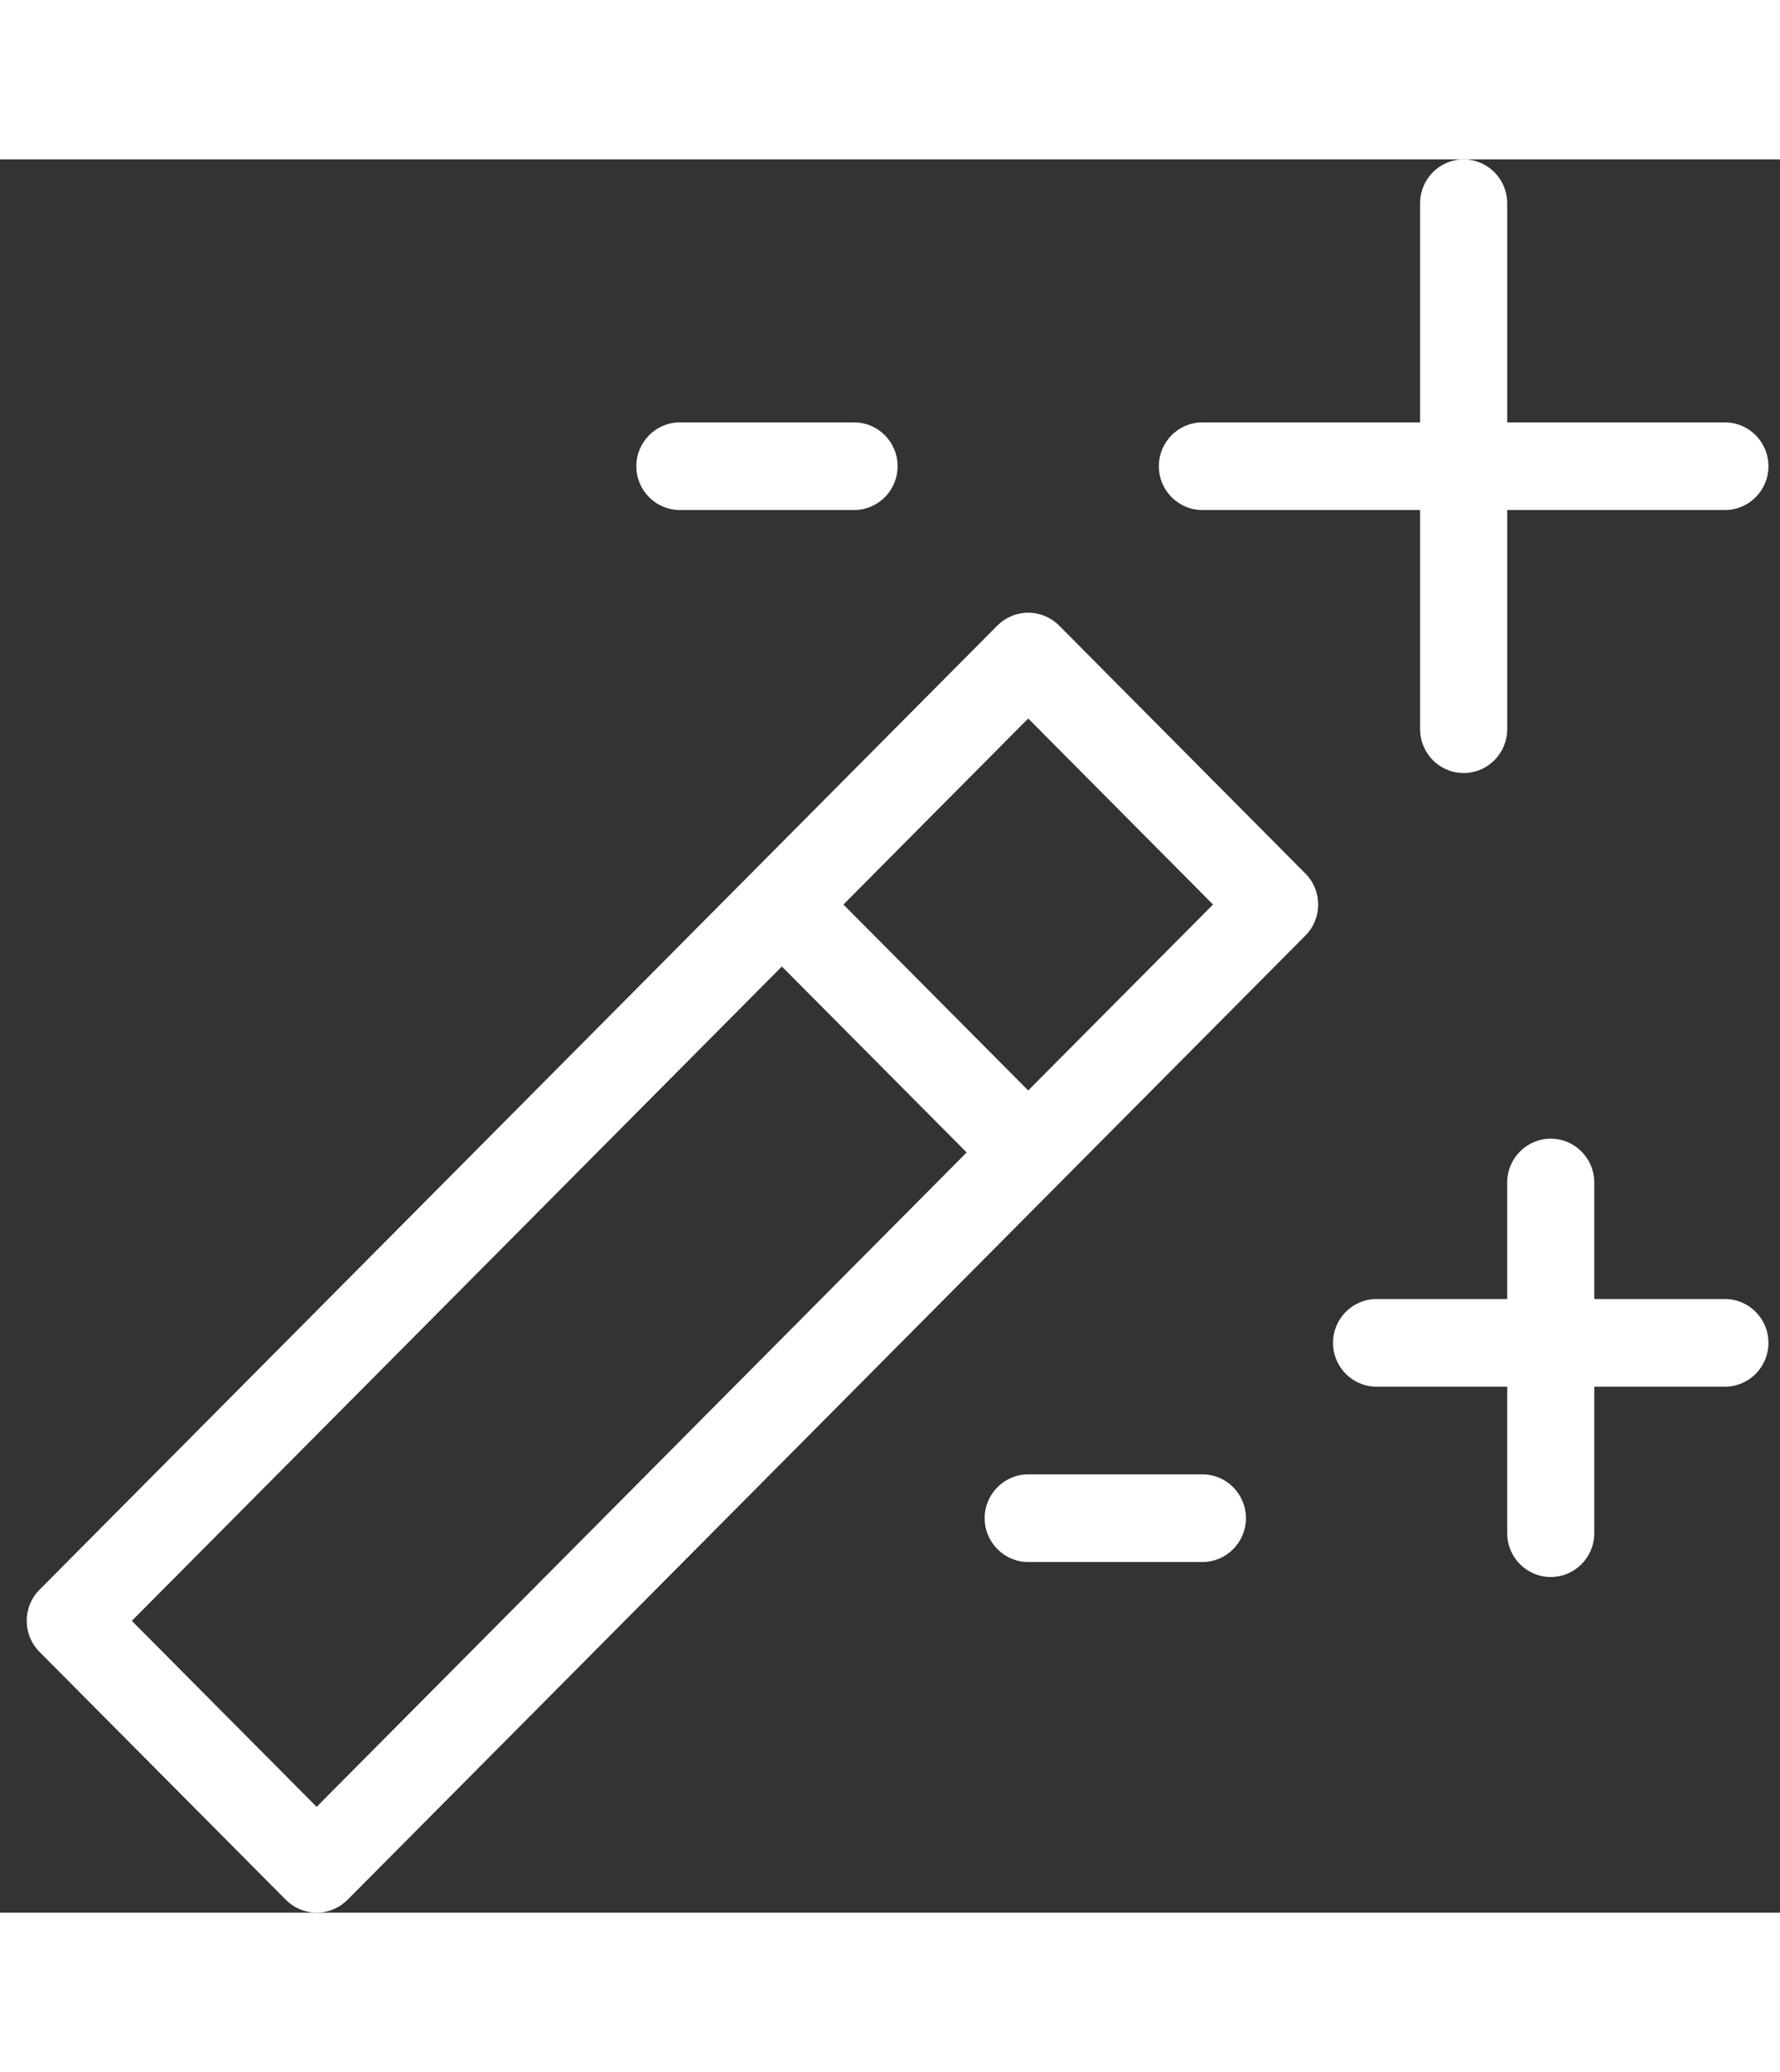 <svg width="55" height="64" viewBox="0 0 65 64" fill="none" xmlns="http://www.w3.org/2000/svg">
<rect x="0" y="0" width="65" height="64" fill="#333333" stroke="none"/>
<path d="M38.673 17.014C38.374 16.716 37.97 16.547 37.547 16.547C37.124 16.547 36.721 16.716 36.422 17.014L1.44 52.214C0.82 52.838 0.82 53.852 1.44 54.477L10.437 63.529C10.736 63.83 11.14 64 11.562 64C11.986 64 12.389 63.83 12.688 63.533L47.67 28.332C48.29 27.709 48.29 26.694 47.67 26.07L38.673 17.014ZM11.562 60.137L4.814 53.347L28.551 29.462L35.299 36.249L11.562 60.137ZM37.547 33.987L30.799 27.2L37.547 20.409L44.296 27.2L37.547 33.987Z" fill="white"/>
<path d="M43.907 12.8H51.858V20.8C51.858 21.683 52.57 22.4 53.448 22.4C54.325 22.4 55.038 21.683 55.038 20.8V12.8H62.988C63.866 12.8 64.578 12.083 64.578 11.2C64.578 10.317 63.866 9.6 62.988 9.6H55.038V1.6C55.038 0.717 54.325 0 53.448 0C52.57 0 51.858 0.717 51.858 1.6V9.6H43.907C43.03 9.6 42.317 10.317 42.317 11.2C42.317 12.083 43.03 12.8 43.907 12.8Z" fill="white"/>
<path d="M62.988 41.6H58.218V37.347C58.218 36.464 57.506 35.747 56.628 35.747C55.75 35.747 55.038 36.464 55.038 37.347V41.6H50.268C49.39 41.6 48.678 42.316 48.678 43.2C48.678 44.083 49.39 44.8 50.268 44.8H55.038V50.147C55.038 51.03 55.75 51.747 56.628 51.747C57.506 51.747 58.218 51.03 58.218 50.147V44.8H62.988C63.866 44.8 64.578 44.083 64.578 43.2C64.578 42.316 63.866 41.6 62.988 41.6Z" fill="white"/>
<path d="M43.908 48H37.547C36.67 48 35.957 48.717 35.957 49.6C35.957 50.483 36.67 51.2 37.547 51.2H43.908C44.785 51.2 45.498 50.483 45.498 49.6C45.498 48.717 44.785 48 43.908 48Z" fill="white"/>
<path d="M24.827 12.8H31.187C32.065 12.8 32.777 12.083 32.777 11.2C32.777 10.317 32.065 9.6 31.187 9.6H24.827C23.949 9.6 23.237 10.317 23.237 11.2C23.237 12.083 23.949 12.8 24.827 12.8Z" fill="white"/>
</svg>
